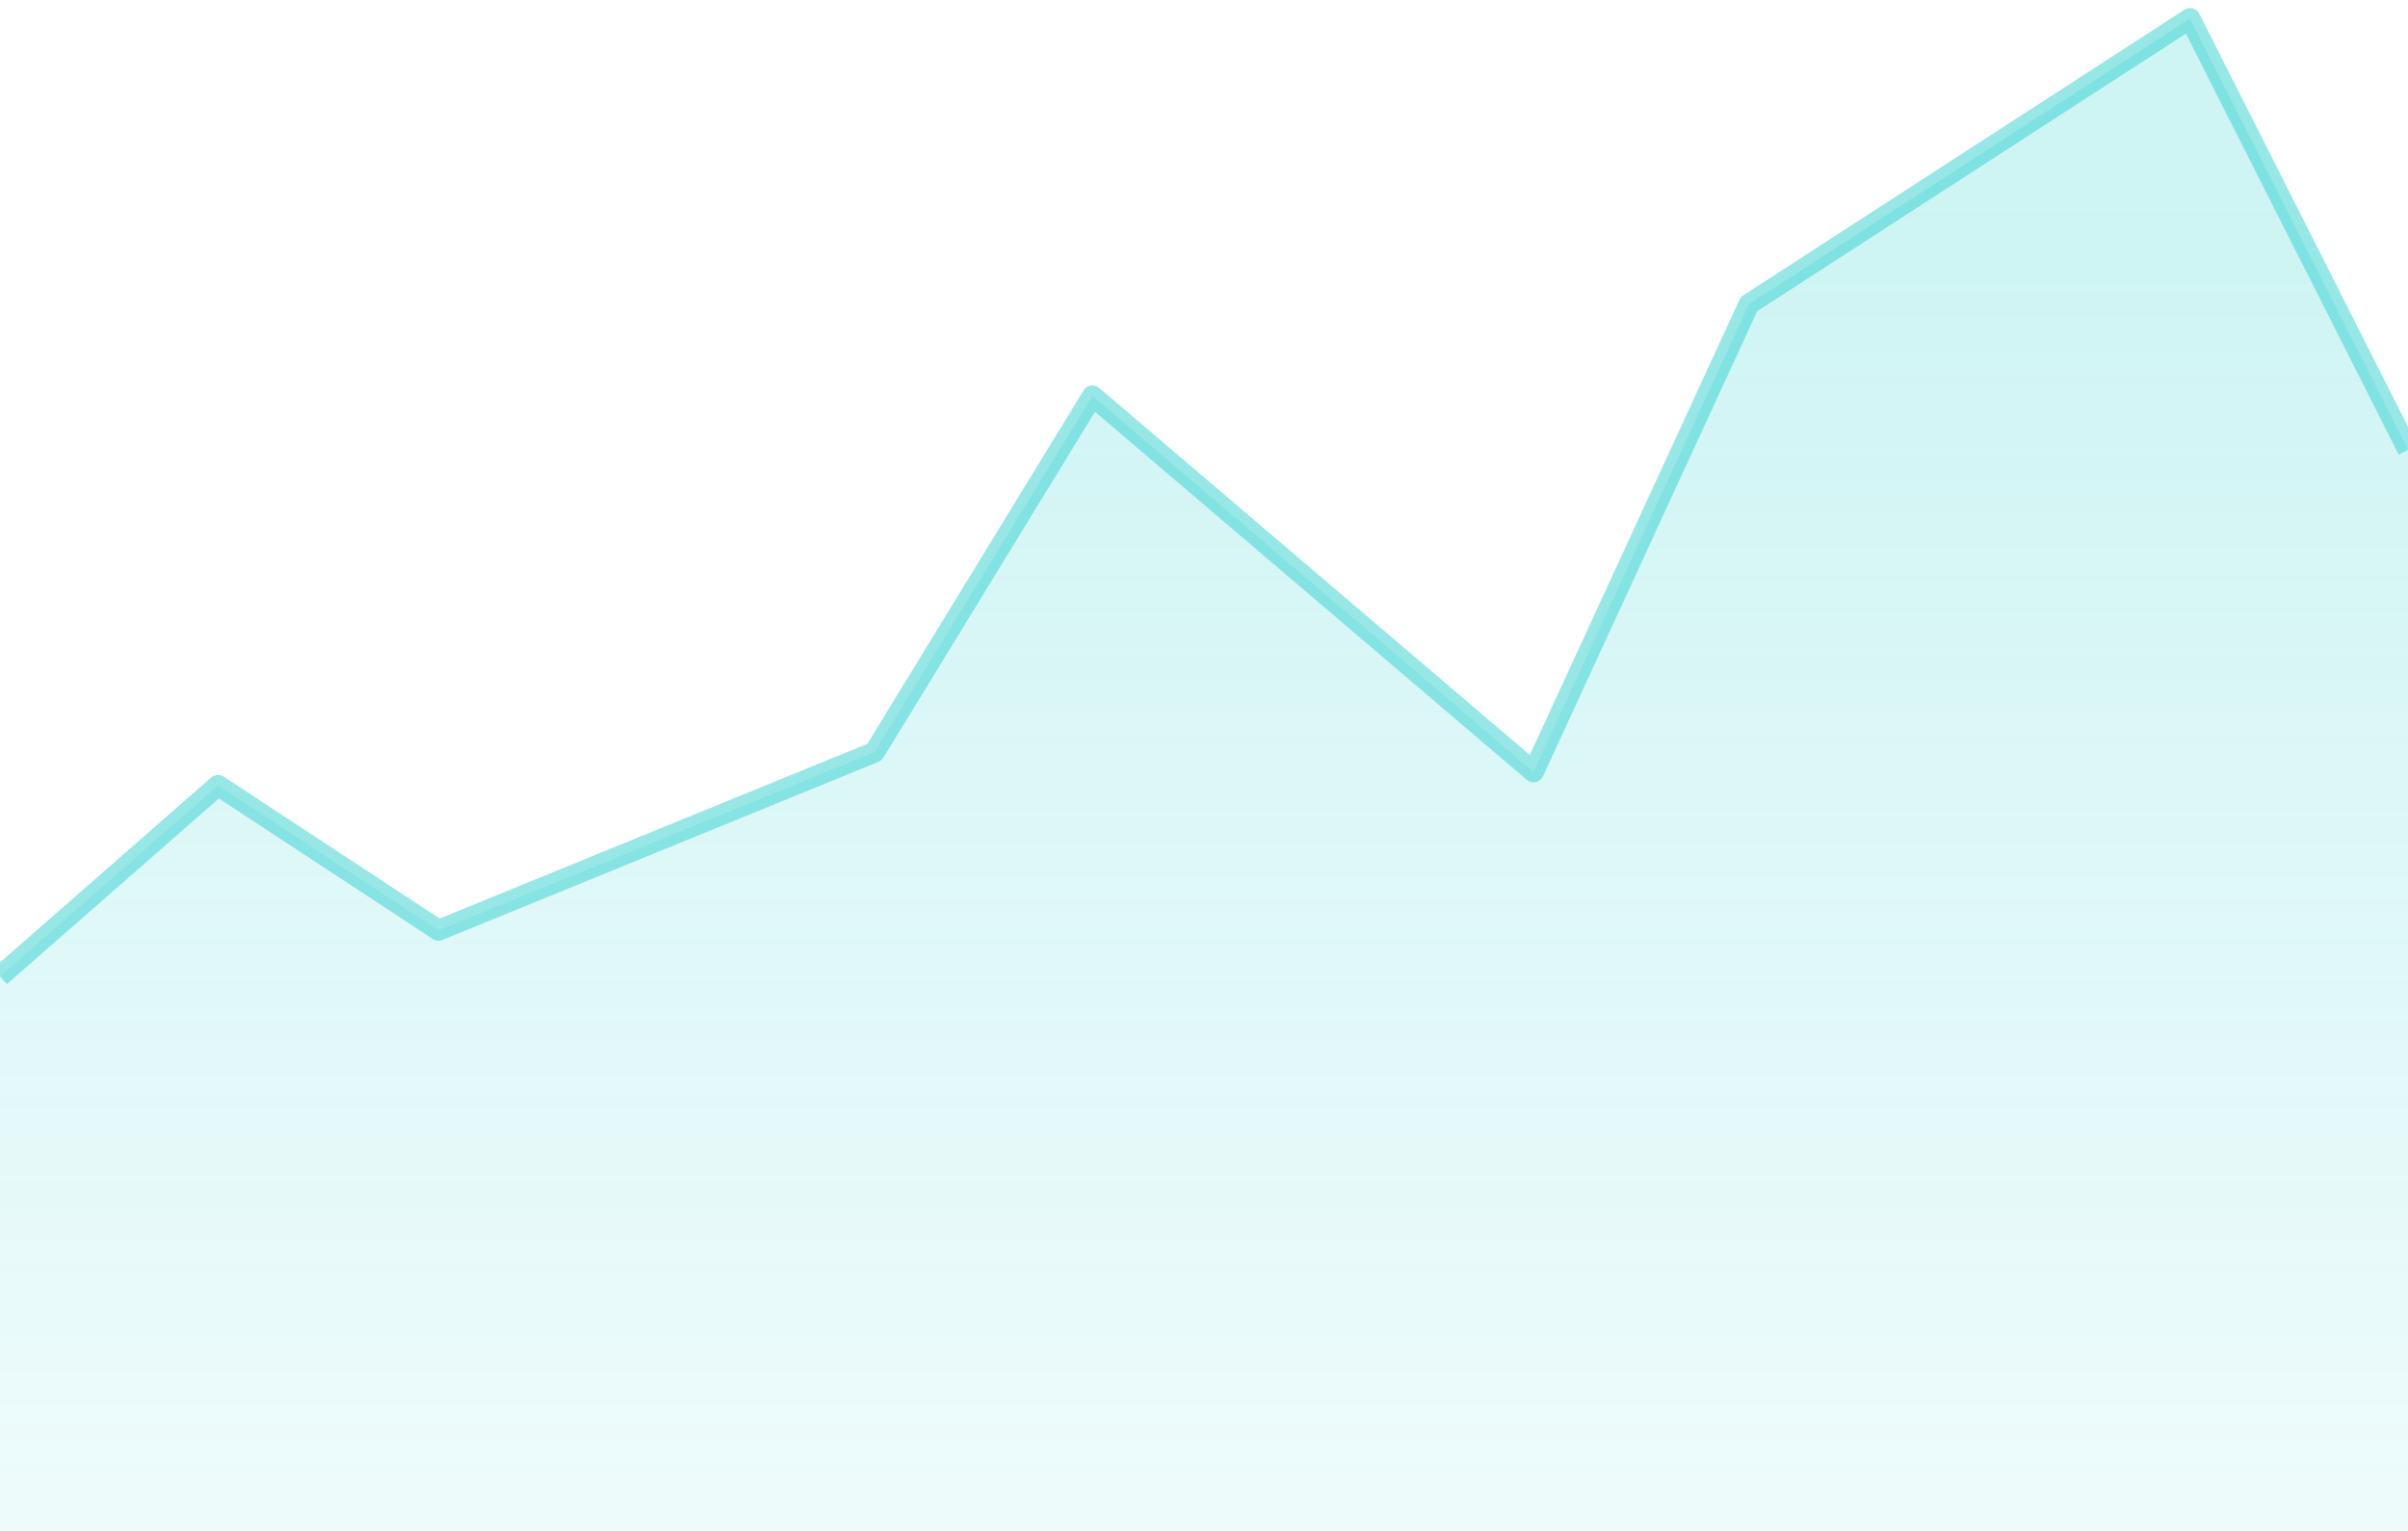<svg width="173" height="110" viewBox="0 0 173 110" fill="none" xmlns="http://www.w3.org/2000/svg">
<path opacity="0.6" d="M157.339 1.333L173 32.333V140H0V70.164L15.661 56.444L31.504 66.855L62.826 54.057L78.487 28.452L110.174 55.471L125.653 21.854L157.339 1.333Z" fill="url(#paint0_linear_38_11478)"/>
<path opacity="0.5" d="M173 32.333L157.339 1.333L125.653 21.854L110.174 55.471L78.487 28.452L62.826 54.057L31.504 66.855L15.661 56.444L0 70.164" stroke="#31D0D0" stroke-width="1.5" stroke-linejoin="round"/>
<defs>
<linearGradient id="paint0_linear_38_11478" x1="86.5" y1="14" x2="86.5" y2="159" gradientUnits="userSpaceOnUse">
<stop stop-color="#31D0D0" stop-opacity="0.4"/>
<stop offset="1" stop-color="#31D0D0" stop-opacity="0"/>
</linearGradient>
</defs>
</svg>
